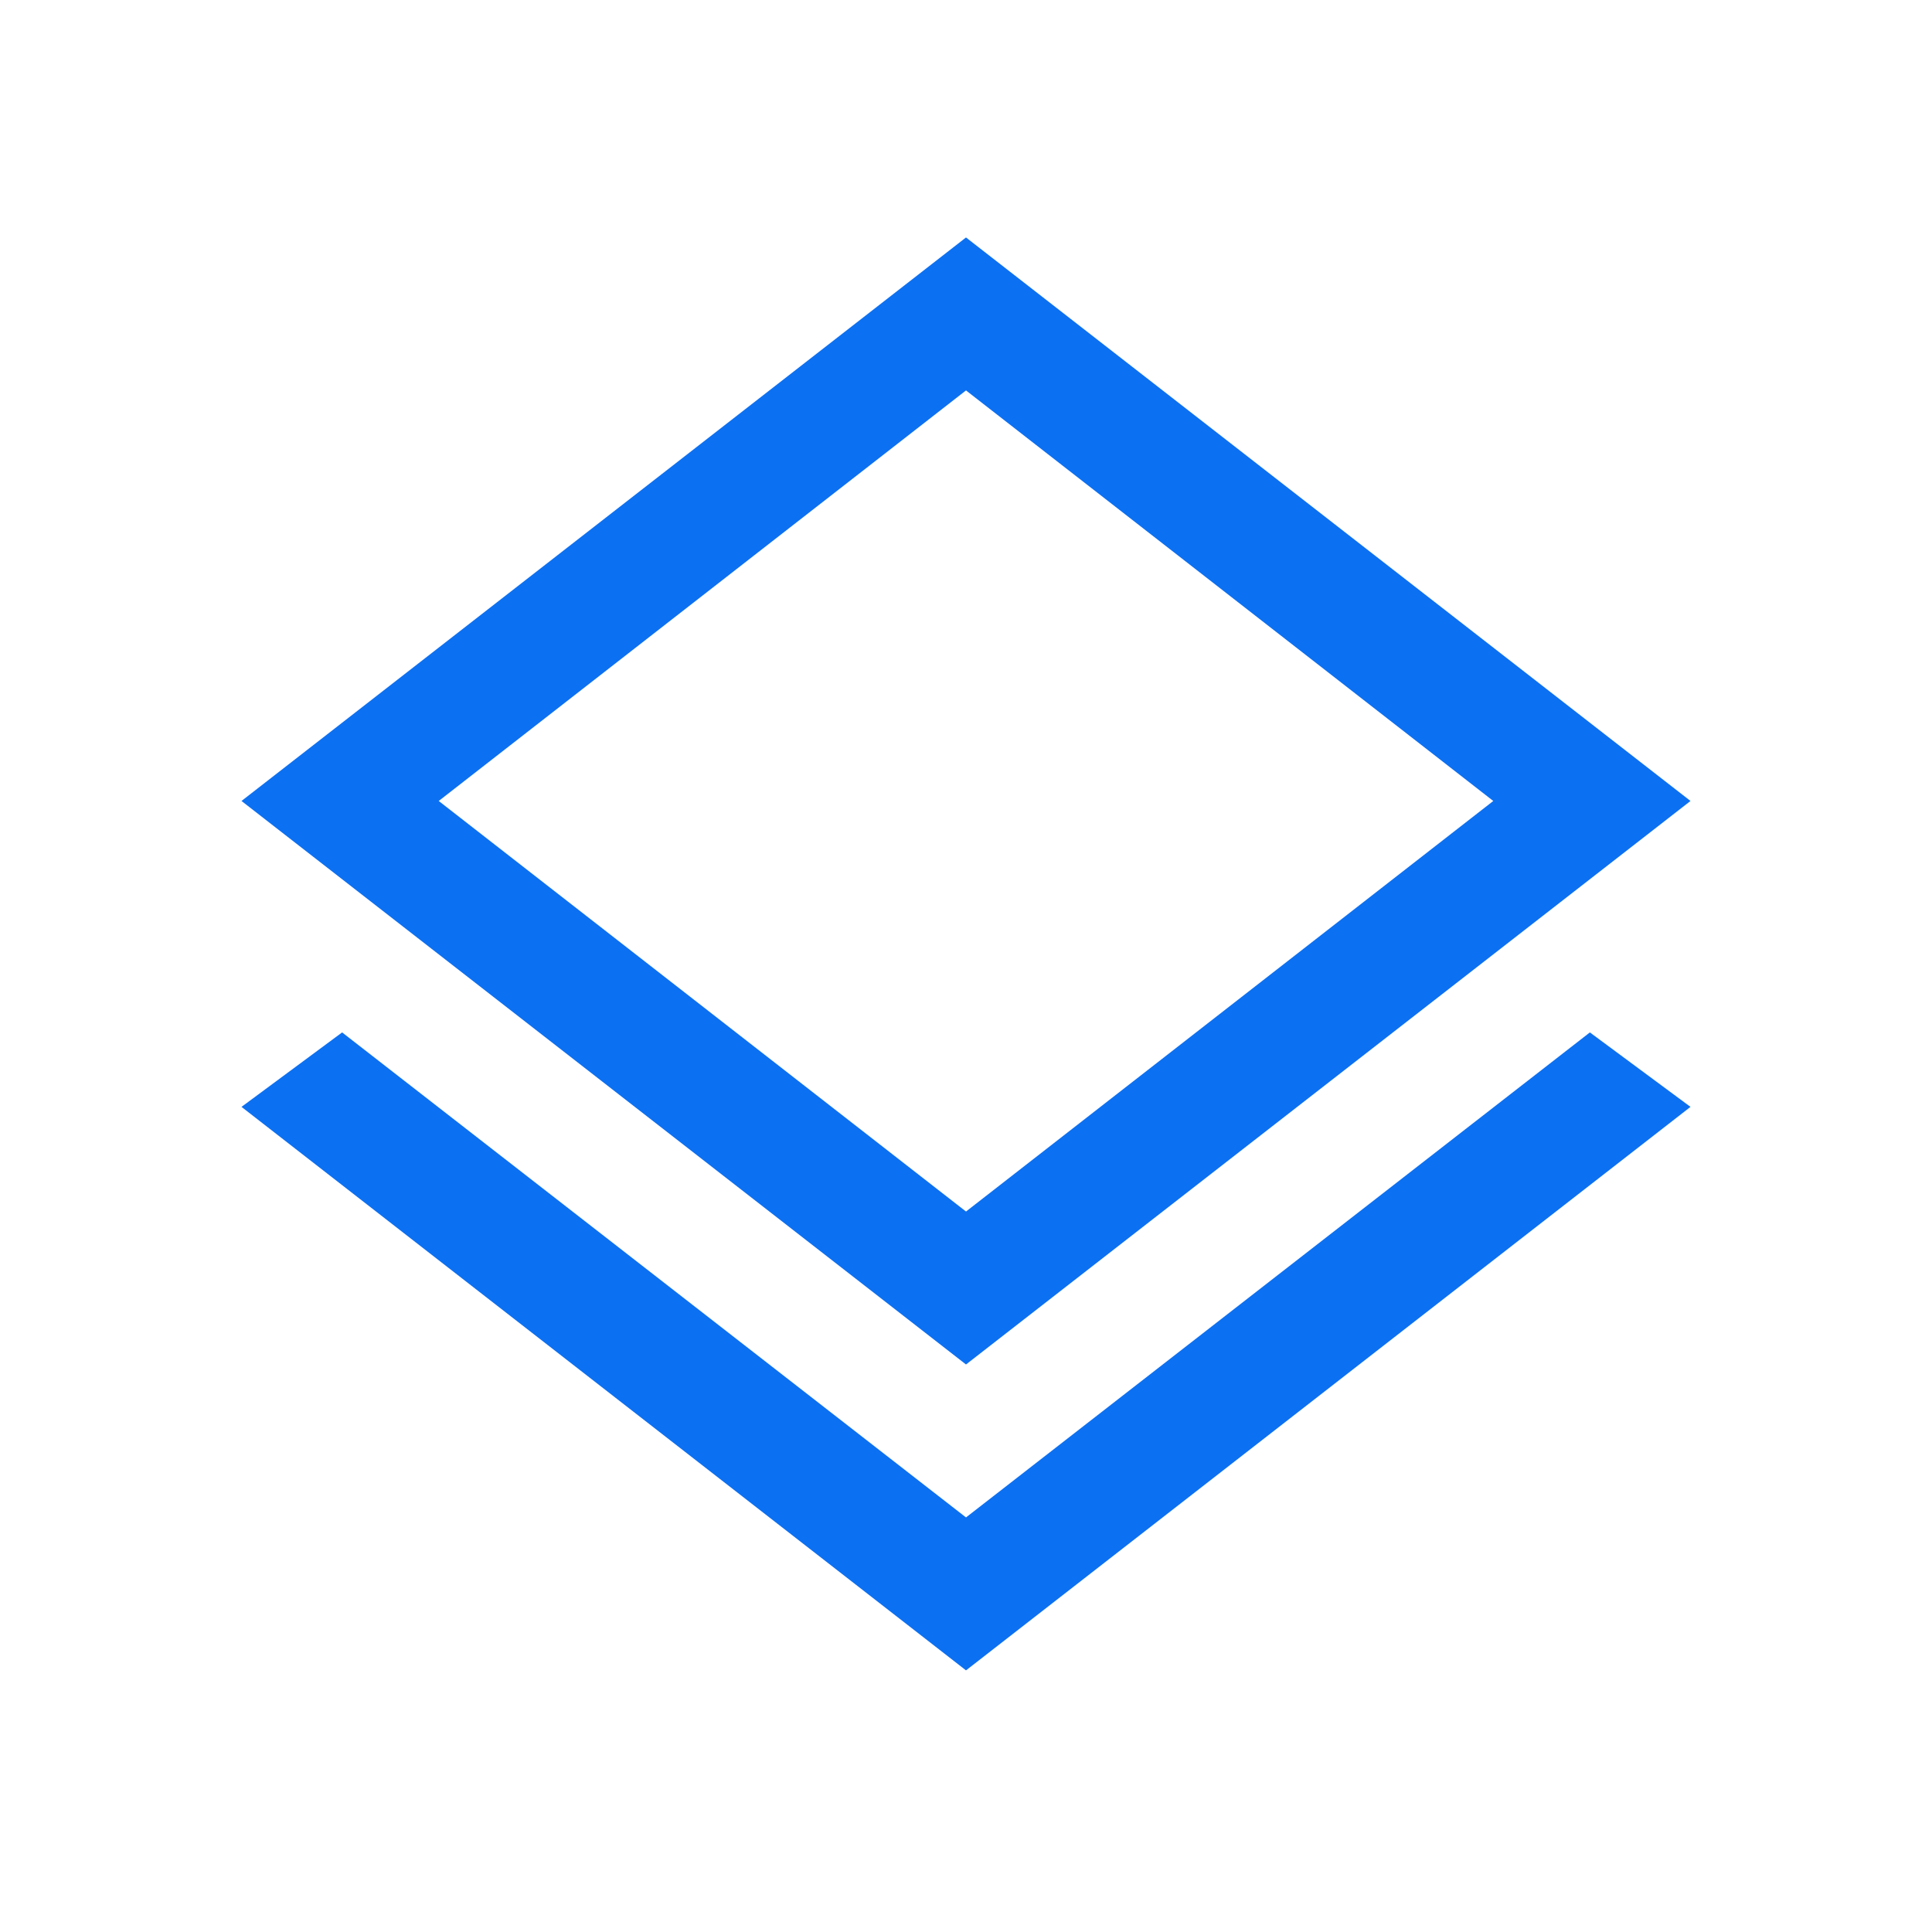 <svg xmlns="http://www.w3.org/2000/svg" fill="#0C70F2" height="48" viewBox="0 -960 960 960" width="48"><path d="M480-130 120-410l50-37 310 241 310-241 50 37-360 280Zm0-152L120-562l360-280 360 280-360 280Zm0-301Zm0 225 262-204-262-204-262 204 262 204Z"/></svg>